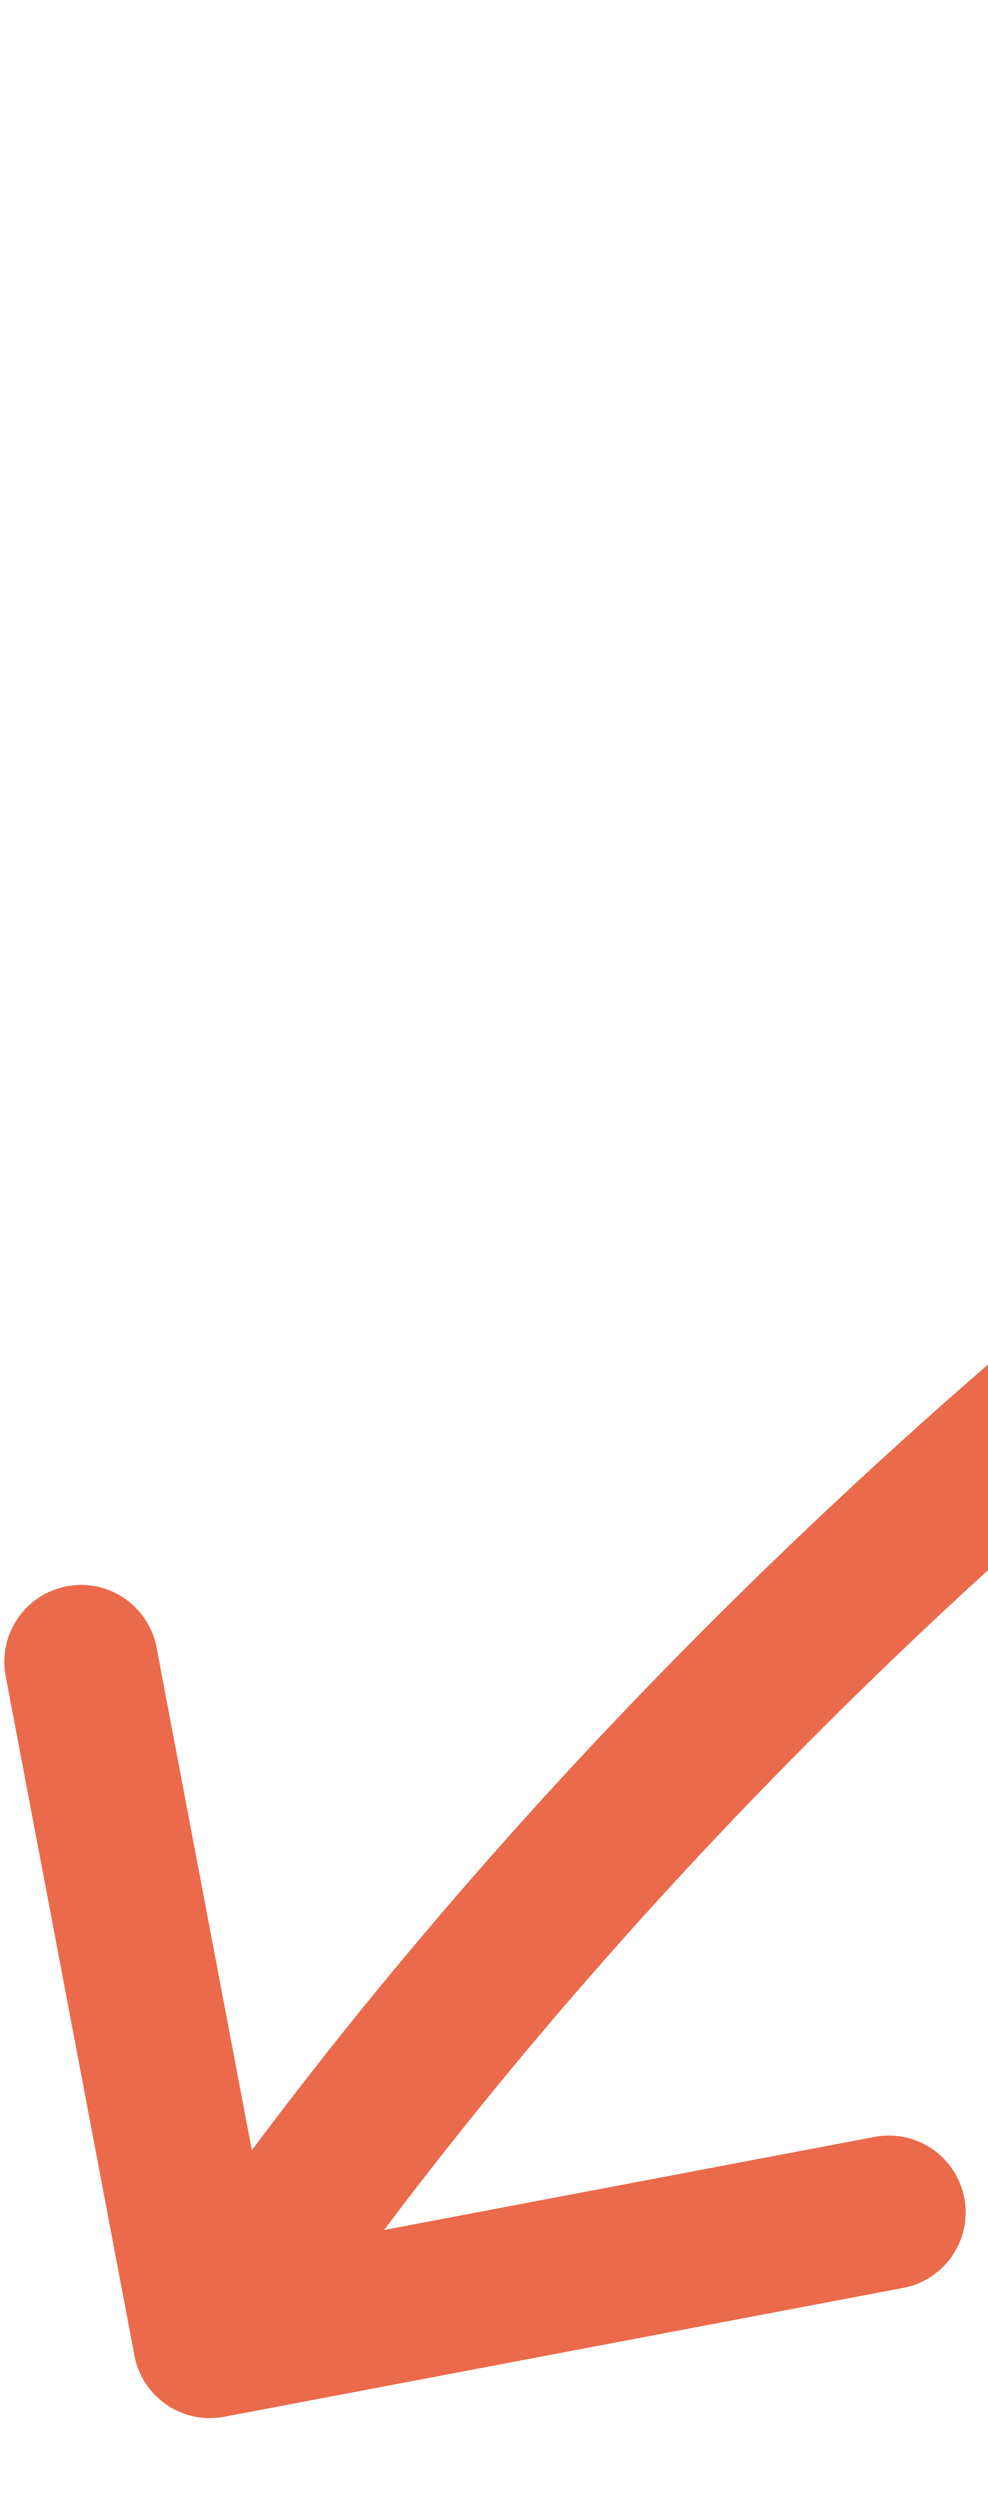 <svg width="193" height="488" viewBox="0 0 193 488" fill="none" xmlns="http://www.w3.org/2000/svg">
<path d="M26.263 459.795C27.806 467.934 35.656 473.281 43.795 471.737L176.431 446.582C184.57 445.038 189.917 437.189 188.373 429.05C186.829 420.91 178.98 415.564 170.841 417.107L52.942 439.468L30.582 321.569C29.038 313.43 21.189 308.083 13.05 309.627C4.91 311.171 -0.436 319.02 1.107 327.159L26.263 459.795ZM1979.71 471.902C1987.94 470.959 1993.85 463.522 1992.9 455.291L1977.52 321.17C1976.58 312.94 1969.14 307.033 1960.91 307.976C1952.68 308.92 1946.78 316.357 1947.72 324.587L1961.39 443.806L1842.17 457.476C1833.94 458.419 1828.03 465.856 1828.98 474.087C1829.92 482.317 1837.36 488.224 1845.59 487.28L1979.71 471.902ZM53.397 465.444C164.811 301.879 394.361 104.9 720.024 47.466C1045.12 -9.868 1468.46 71.444 1968.67 468.746L1987.33 445.254C1481.97 43.862 1050.16 -41.22 714.813 17.922C380.037 76.964 143.871 279.332 28.603 448.556L53.397 465.444Z" fill="#EB6A4B"/>
</svg>
